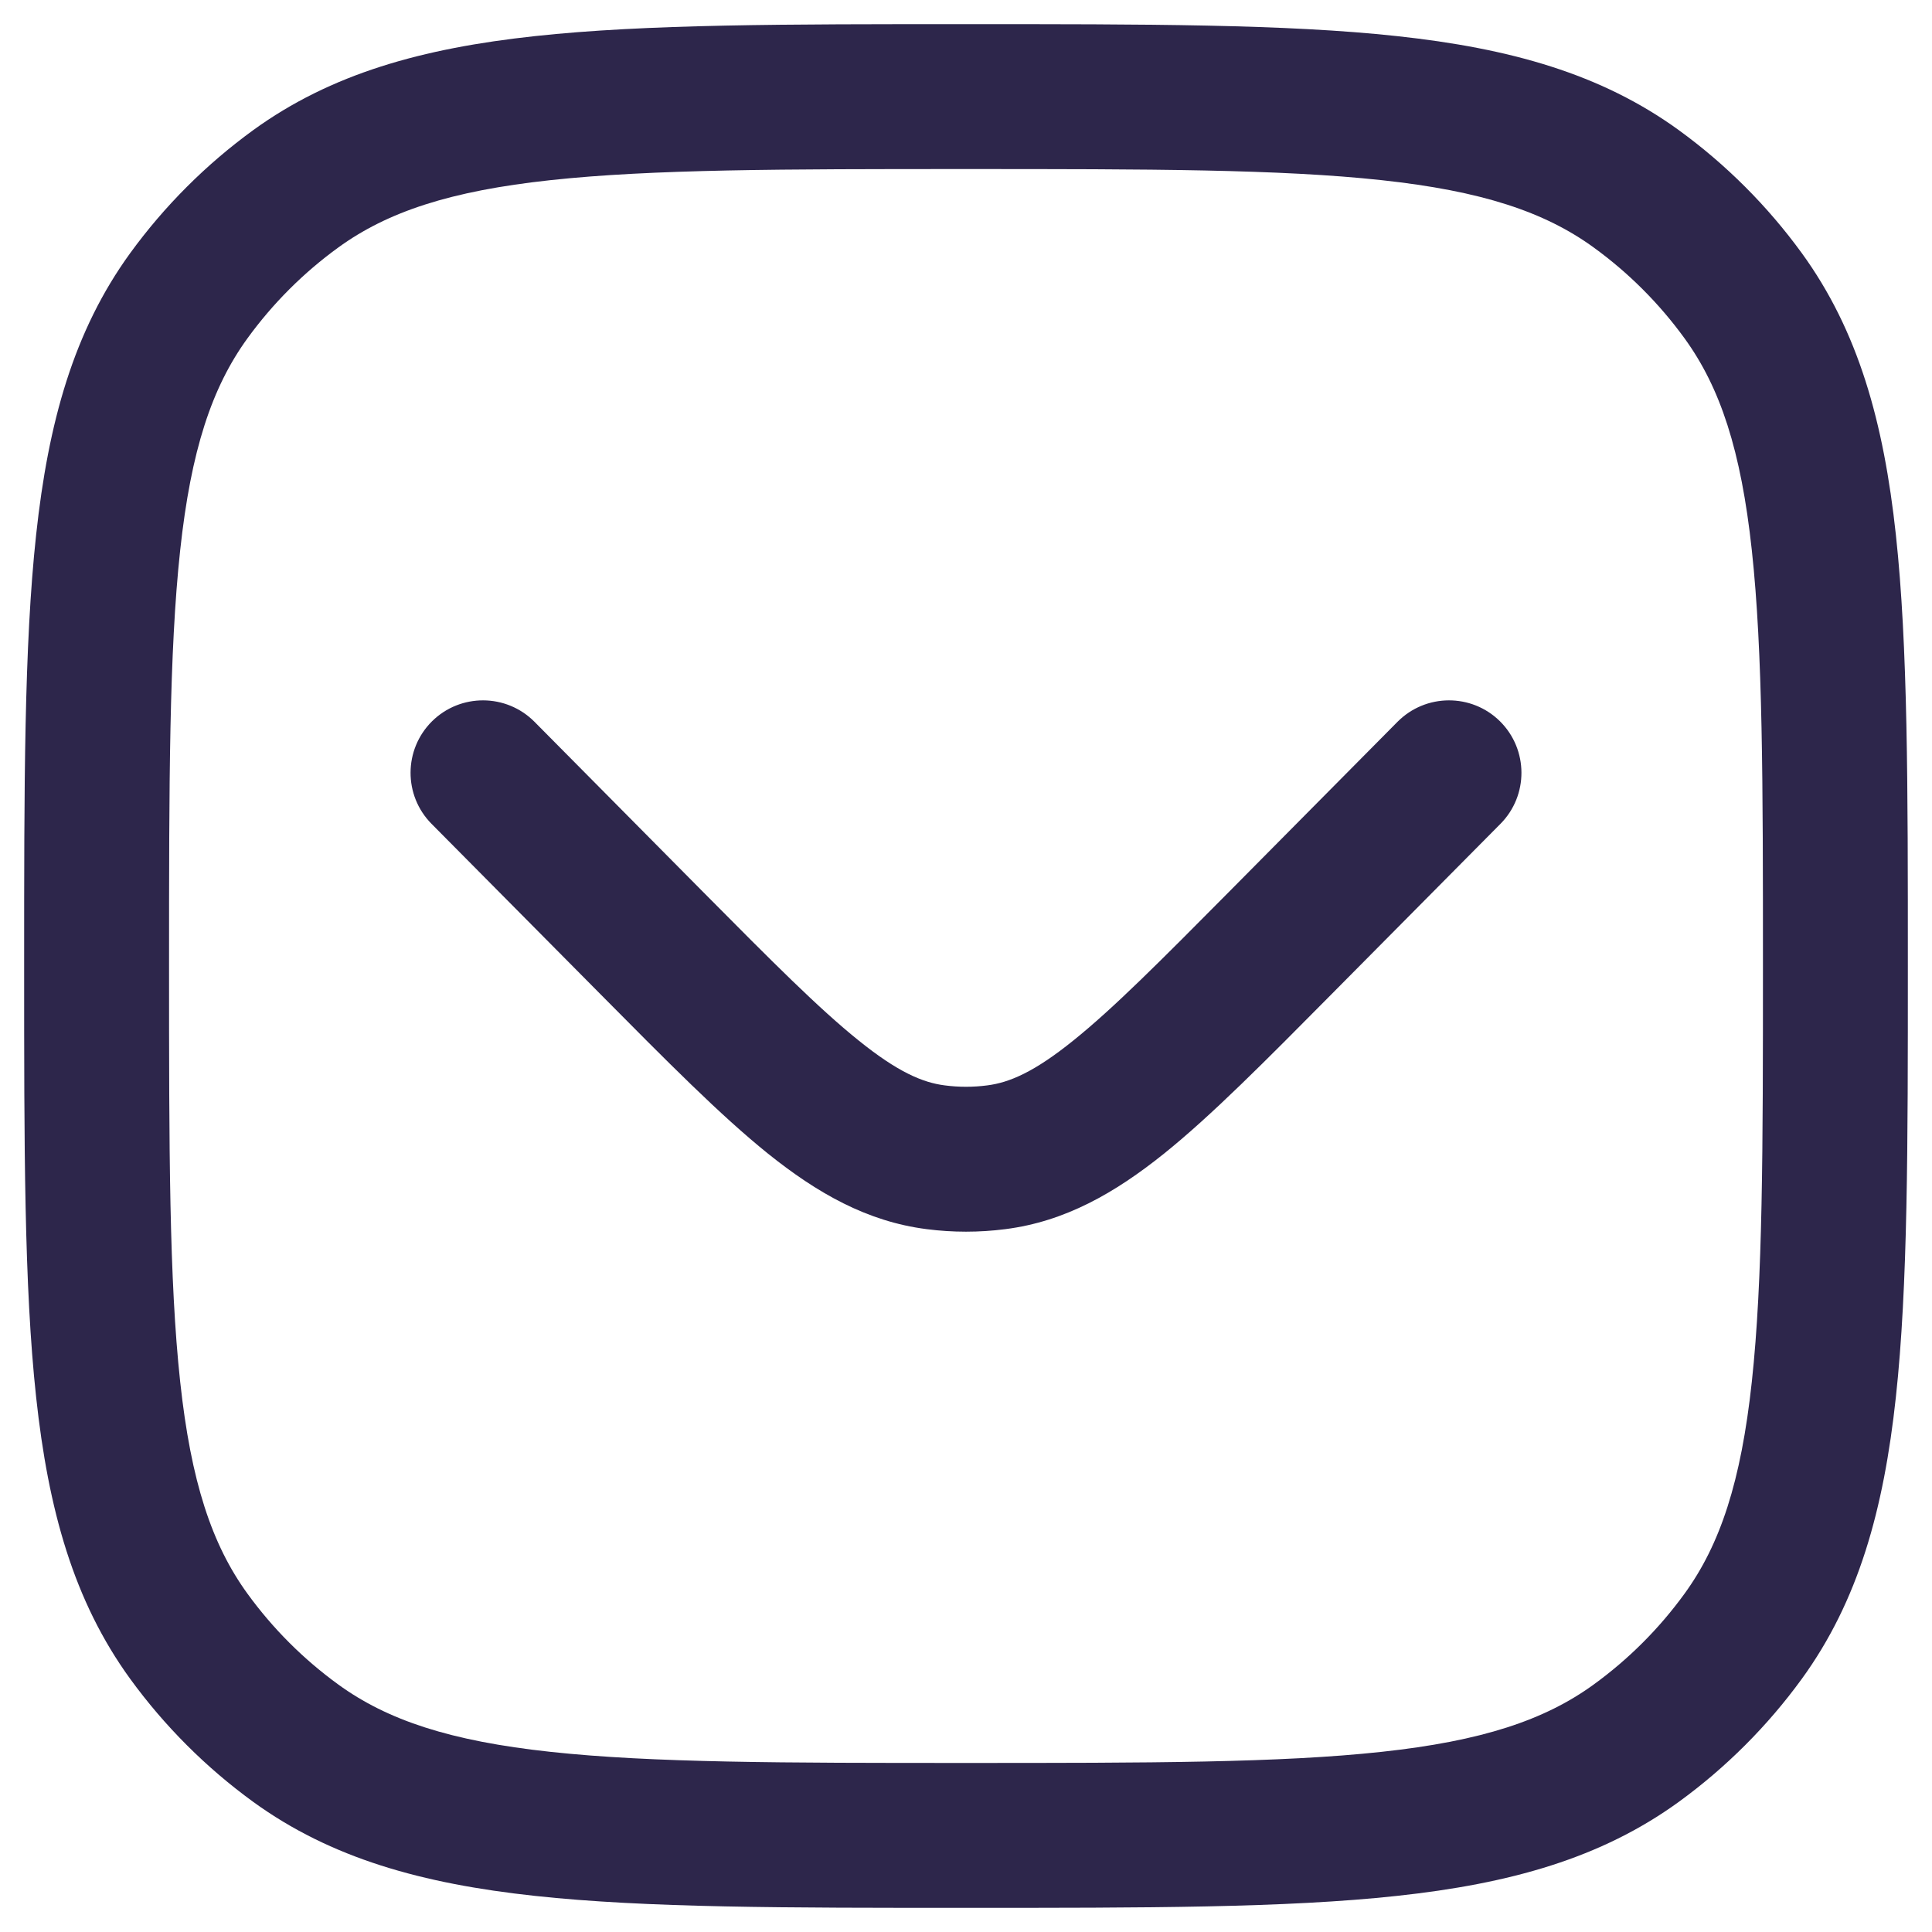 <svg width="20" height="20" viewBox="0 0 20 20" fill="none" xmlns="http://www.w3.org/2000/svg">
<g id="Down Square 2">
<path id="Vector" d="M3.061 18.045L3.502 17.438L3.061 18.045ZM1.955 16.939L2.562 16.498L1.955 16.939ZM18.045 16.939L17.438 16.498L18.045 16.939ZM16.939 18.045L16.498 17.438L16.939 18.045ZM16.939 1.955L16.498 2.562L16.939 1.955ZM18.045 3.061L17.438 3.502L18.045 3.061ZM3.061 1.955L3.502 2.562L3.061 1.955ZM1.955 3.061L2.562 3.502L1.955 3.061ZM15.533 8.528C15.824 8.234 15.822 7.759 15.528 7.467C15.234 7.176 14.759 7.178 14.467 7.472L15.533 8.528ZM13.253 9.763L12.72 9.235L13.253 9.763ZM6.747 9.763L6.215 10.291L6.747 9.763ZM5.533 7.472C5.241 7.178 4.766 7.176 4.472 7.467C4.178 7.759 4.176 8.234 4.467 8.528L5.533 7.472ZM10.313 11.98L10.408 12.724L10.408 12.724L10.313 11.98ZM9.687 11.98L9.592 12.724H9.592L9.687 11.98ZM10 18.25C8.108 18.25 6.75 18.249 5.698 18.135C4.66 18.023 4.01 17.807 3.502 17.438L2.62 18.652C3.427 19.238 4.371 19.5 5.536 19.626C6.688 19.751 8.142 19.75 10 19.75V18.25ZM0.25 10C0.25 11.858 0.249 13.312 0.374 14.463C0.5 15.629 0.762 16.573 1.348 17.38L2.562 16.498C2.193 15.99 1.977 15.34 1.865 14.302C1.751 13.25 1.75 11.892 1.75 10H0.25ZM3.502 17.438C3.141 17.176 2.824 16.859 2.562 16.498L1.348 17.38C1.703 17.868 2.132 18.297 2.62 18.652L3.502 17.438ZM18.25 10C18.25 11.892 18.249 13.25 18.135 14.302C18.023 15.34 17.807 15.99 17.438 16.498L18.652 17.38C19.238 16.573 19.5 15.629 19.626 14.463C19.751 13.312 19.75 11.858 19.75 10H18.25ZM10 19.75C11.858 19.75 13.312 19.751 14.463 19.626C15.629 19.5 16.573 19.238 17.38 18.652L16.498 17.438C15.99 17.807 15.34 18.023 14.302 18.135C13.25 18.249 11.892 18.25 10 18.25V19.75ZM17.438 16.498C17.176 16.859 16.859 17.176 16.498 17.438L17.38 18.652C17.868 18.297 18.297 17.868 18.652 17.38L17.438 16.498ZM10 1.75C11.892 1.75 13.25 1.751 14.302 1.865C15.34 1.977 15.99 2.193 16.498 2.562L17.38 1.348C16.573 0.762 15.629 0.5 14.463 0.374C13.312 0.249 11.858 0.25 10 0.25V1.75ZM19.75 10C19.75 8.142 19.751 6.688 19.626 5.536C19.5 4.371 19.238 3.427 18.652 2.62L17.438 3.502C17.807 4.01 18.023 4.66 18.135 5.698C18.249 6.75 18.25 8.108 18.25 10H19.75ZM16.498 2.562C16.859 2.824 17.176 3.141 17.438 3.502L18.652 2.62C18.297 2.132 17.868 1.703 17.38 1.348L16.498 2.562ZM10 0.25C8.142 0.25 6.688 0.249 5.536 0.374C4.371 0.5 3.427 0.762 2.62 1.348L3.502 2.562C4.01 2.193 4.66 1.977 5.698 1.865C6.75 1.751 8.108 1.75 10 1.75V0.25ZM1.75 10C1.75 8.108 1.751 6.75 1.865 5.698C1.977 4.66 2.193 4.01 2.562 3.502L1.348 2.62C0.762 3.427 0.5 4.371 0.374 5.536C0.249 6.688 0.25 8.142 0.25 10H1.75ZM2.62 1.348C2.132 1.703 1.703 2.132 1.348 2.62L2.562 3.502C2.824 3.141 3.141 2.824 3.502 2.562L2.62 1.348ZM14.467 7.472L12.72 9.235L13.785 10.291L15.533 8.528L14.467 7.472ZM7.28 9.235L5.533 7.472L4.467 8.528L6.215 10.291L7.28 9.235ZM12.72 9.235C12.011 9.95 11.523 10.441 11.109 10.773C10.708 11.096 10.45 11.207 10.219 11.236L10.408 12.724C11.026 12.645 11.541 12.35 12.049 11.943C12.544 11.545 13.101 10.981 13.785 10.291L12.72 9.235ZM6.215 10.291C6.899 10.981 7.456 11.545 7.951 11.943C8.459 12.35 8.974 12.645 9.592 12.724L9.781 11.236C9.55 11.207 9.292 11.096 8.891 10.773C8.477 10.441 7.989 9.95 7.28 9.235L6.215 10.291ZM10.219 11.236C10.073 11.255 9.927 11.255 9.781 11.236L9.592 12.724C9.863 12.759 10.137 12.759 10.408 12.724L10.219 11.236Z" fill="#2D264B"/>
</g>
</svg>
